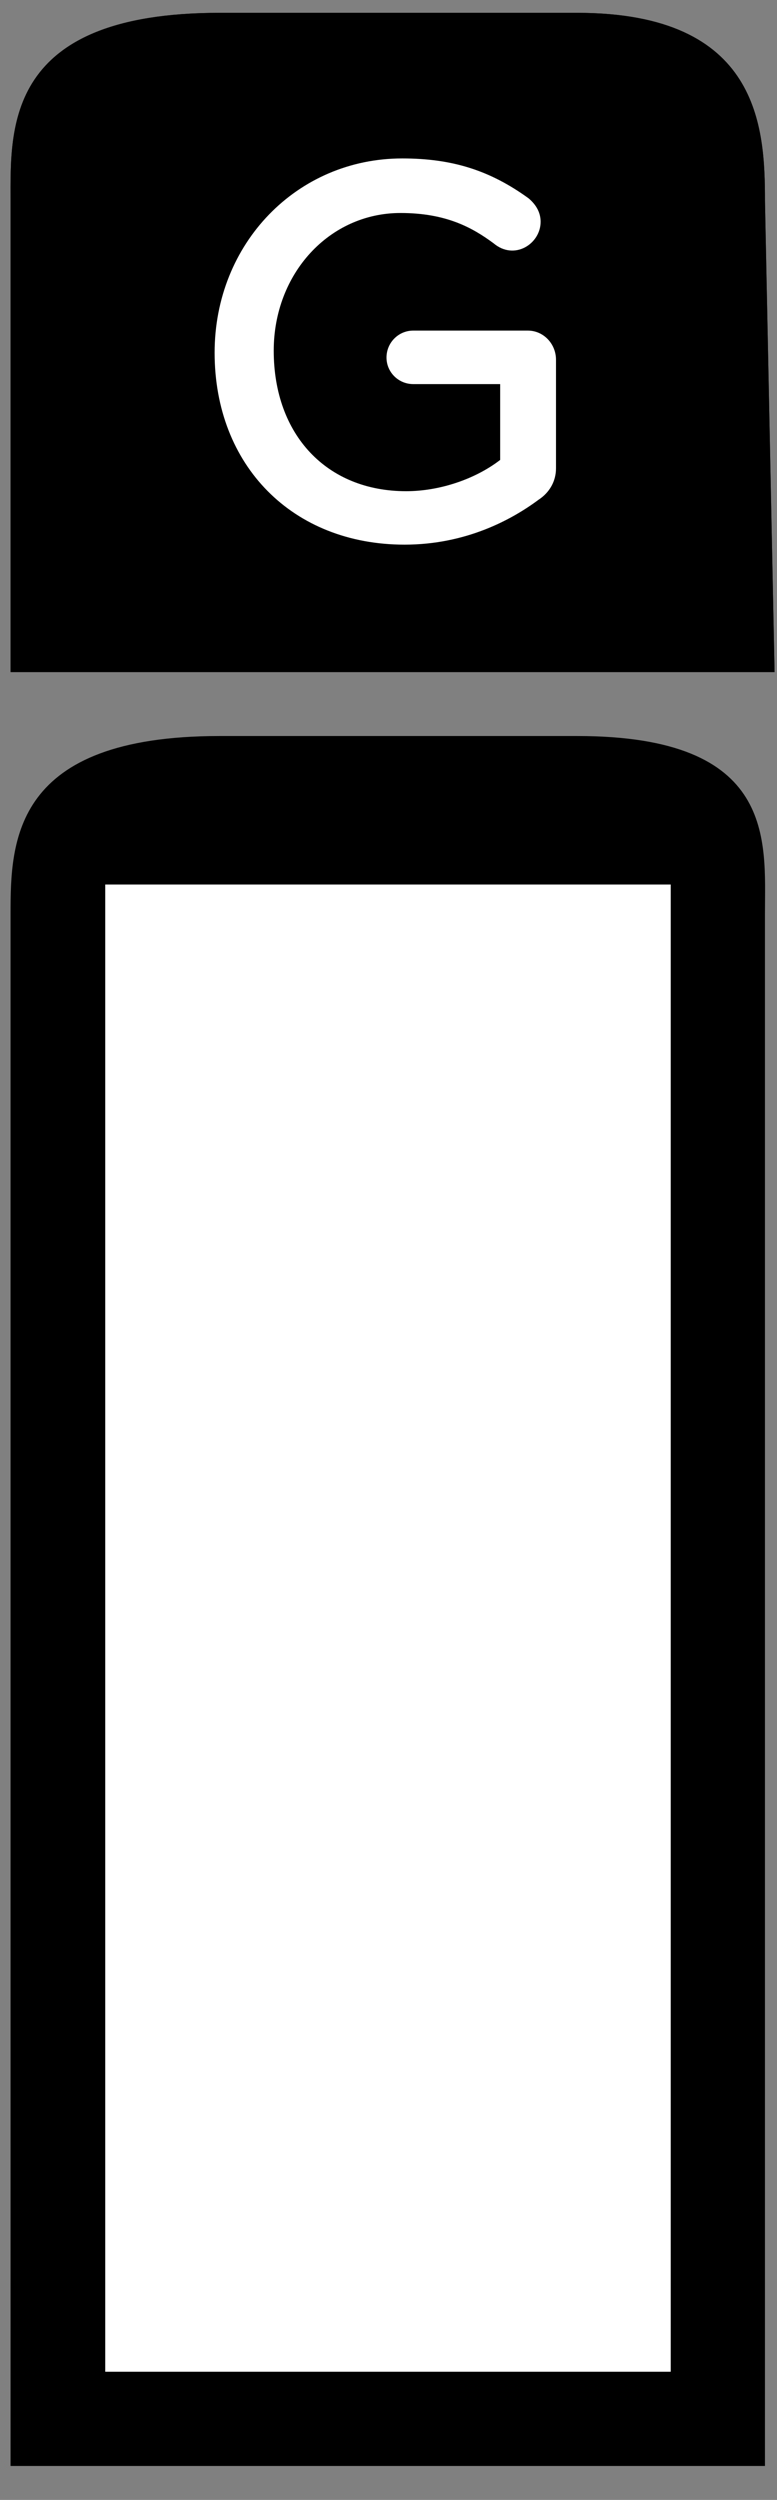 <?xml version="1.0" encoding="UTF-8" standalone="no"?>
<svg width="14px" height="45px" viewBox="0 0 14 45" version="1.1" xmlns="http://www.w3.org/2000/svg" xmlns:xlink="http://www.w3.org/1999/xlink" xmlns:sketch="http://www.bohemiancoding.com/sketch/ns">
    <rect x="0" y="0" width="14" height="45" fill="#808080" stroke="none"/>
    <!-- Generator: Sketch 3.3 (11970) - http://www.bohemiancoding.com/sketch -->
    <title>glucagonSmallIcon</title>
    <desc>Created with Sketch.</desc>
    <defs></defs>
    <g id="Page-1" stroke="none" stroke-width="1" fill="none" fill-rule="evenodd" sketch:type="MSPage">
        <g id="glucagonSmallIcon" sketch:type="MSLayerGroup">
            <path d="M0.19,44.389 L0.19,16.443 C0.19,15.138 0.237,13.249 3.954,13.249 L10.401,13.249 C13.997,13.249 13.783,15.138 13.783,16.443 L13.783,44.389 L0.19,44.389" id="Fill-1" fill="#000000" sketch:type="MSShapeGroup"></path>
            <path d="M0.19,12.098 L0.19,3.613 C0.19,2.306 0.086,0.231 3.954,0.231 L10.401,0.231 C13.694,0.231 13.783,2.306 13.783,3.613 L13.956,12.098 L0.19,12.098" id="Fill-2" fill="#231F1F" sketch:type="MSShapeGroup"></path>
            <path d="M0.19,12.098 L0.19,3.613 C0.19,2.306 0.086,0.231 3.954,0.231 L10.401,0.231 C13.694,0.231 13.783,2.306 13.783,3.613 L13.956,12.098 L0.19,12.098" id="Fill-3" fill="#000000" sketch:type="MSShapeGroup"></path>
            <path d="M9.512,5.951 L7.445,5.951 C7.18,5.951 6.964,6.168 6.964,6.436 C6.964,6.7 7.18,6.914 7.445,6.914 L9.012,6.914 L9.012,8.279 C8.56,8.627 7.918,8.842 7.317,8.842 C5.891,8.842 4.932,7.832 4.932,6.312 C4.932,4.923 5.935,3.834 7.216,3.834 C8.043,3.834 8.515,4.1 8.894,4.38 C9.268,4.695 9.741,4.39 9.741,3.992 C9.741,3.836 9.669,3.692 9.524,3.57 C8.829,3.067 8.149,2.852 7.248,2.852 C5.353,2.852 3.867,4.38 3.867,6.349 C3.867,8.383 5.273,9.804 7.289,9.804 C8.387,9.804 9.212,9.361 9.702,8.997 C9.902,8.867 10.018,8.662 10.018,8.431 L10.018,6.476 C10.018,6.186 9.79,5.951 9.512,5.951" id="Fill-4" fill="#FFFFFF" sketch:type="MSShapeGroup"></path>
            <path d="M1.896,15.922 L12.085,15.922 L12.085,42.693 L1.896,42.693 L1.896,15.922 Z" id="Fill-5" fill="#FFFFFF" sketch:type="MSShapeGroup"></path>
        </g>
    </g>
</svg>